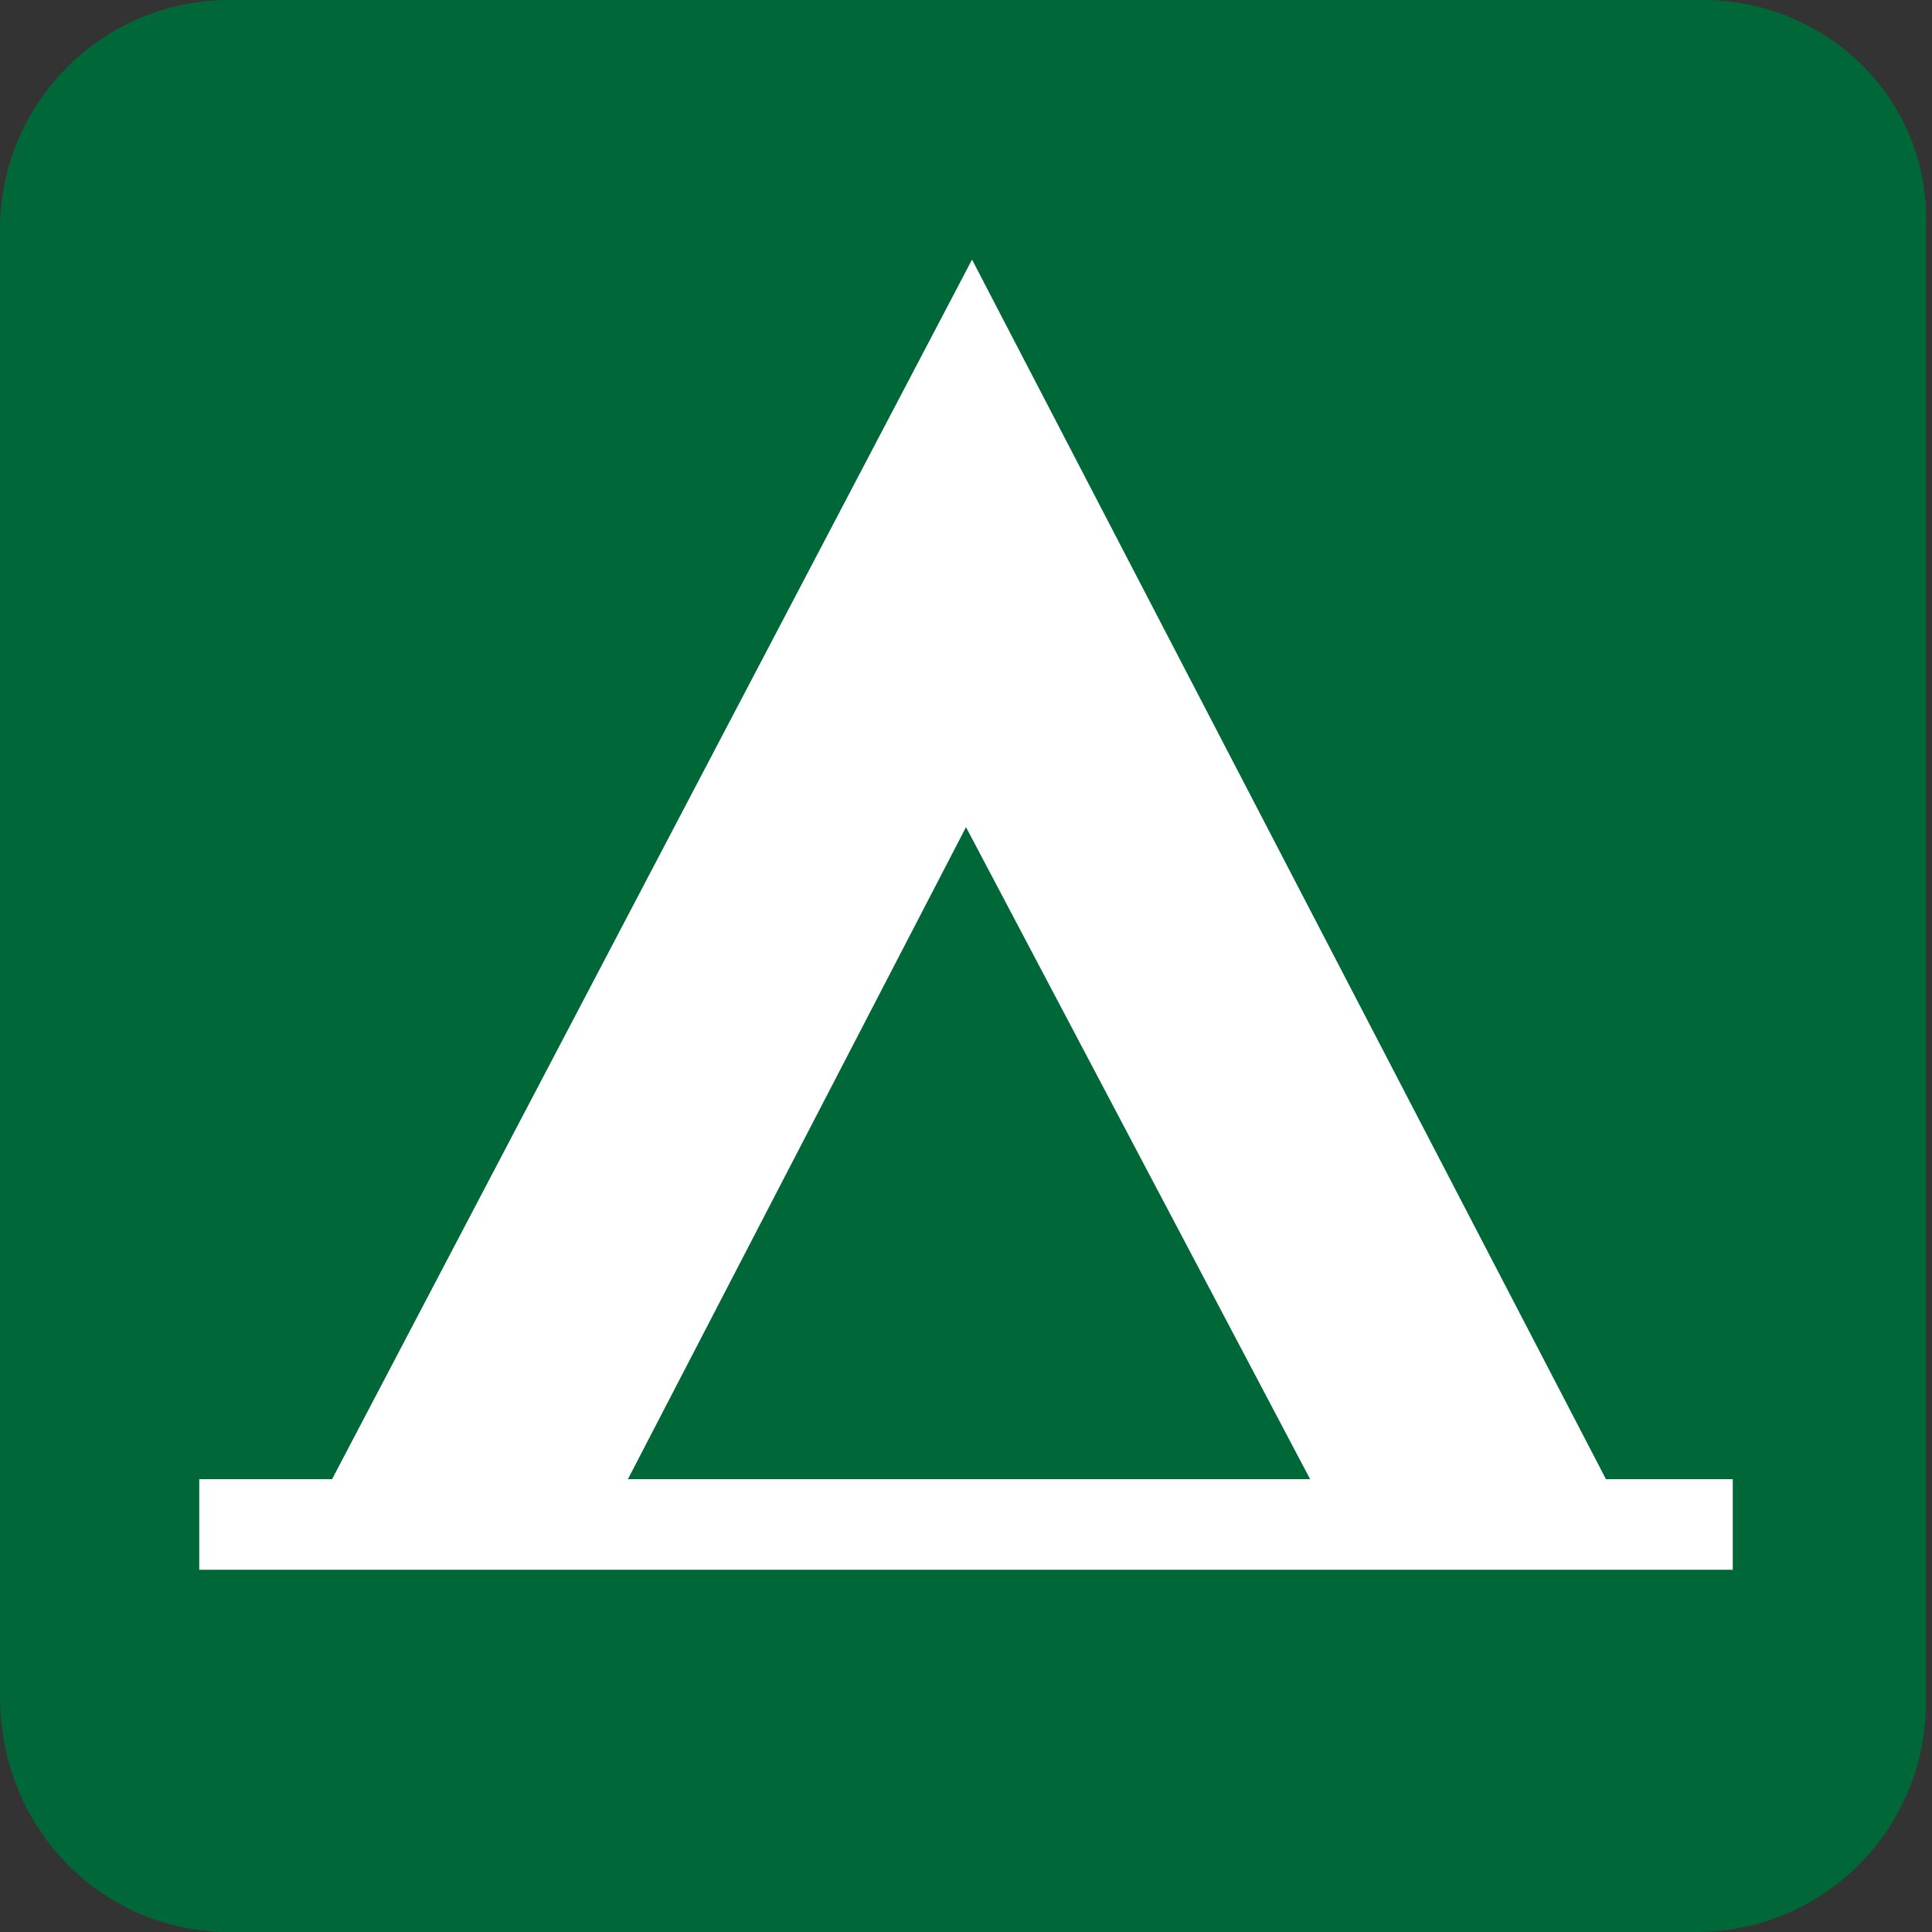 <?xml version="1.0" encoding="utf-8"?>
<!-- Generator: Adobe Illustrator 25.3.1, SVG Export Plug-In . SVG Version: 6.00 Build 0)  -->
<svg version="1.1" id="Layer_1" xmlns="http://www.w3.org/2000/svg" xmlns:xlink="http://www.w3.org/1999/xlink" x="0px" y="0px"
	 width="32px" height="32px" viewBox="0 0 32 32" style="enable-background:new 0 0 32 32;" xml:space="preserve">
<rect x="0" y="0" width="32" height="32" fill="#333333" stroke="none"/>
<style type="text/css">
	.st0{fill:#414042;}
	.st1{fill:#FFFFFF;}
	.st2{fill:#006838;}
</style>
<g>
	<path class="st2" d="M28.2,0H3.8C1.7,0,0,1.7,0,3.8v24.3C0,30.3,1.7,32,3.8,32h24.3c2.1,0,3.8-1.7,3.8-3.8V3.8
		C32,1.7,30.3,0,28.2,0z"/>
	<path class="st1" d="M10.4,24.5l5.6-10.8l5.7,10.8H10.4z M26.6,24.5L16.1,4.3L5.5,24.5H3.3V26h25.4v-1.5H26.6z"/>
</g>
</svg>
